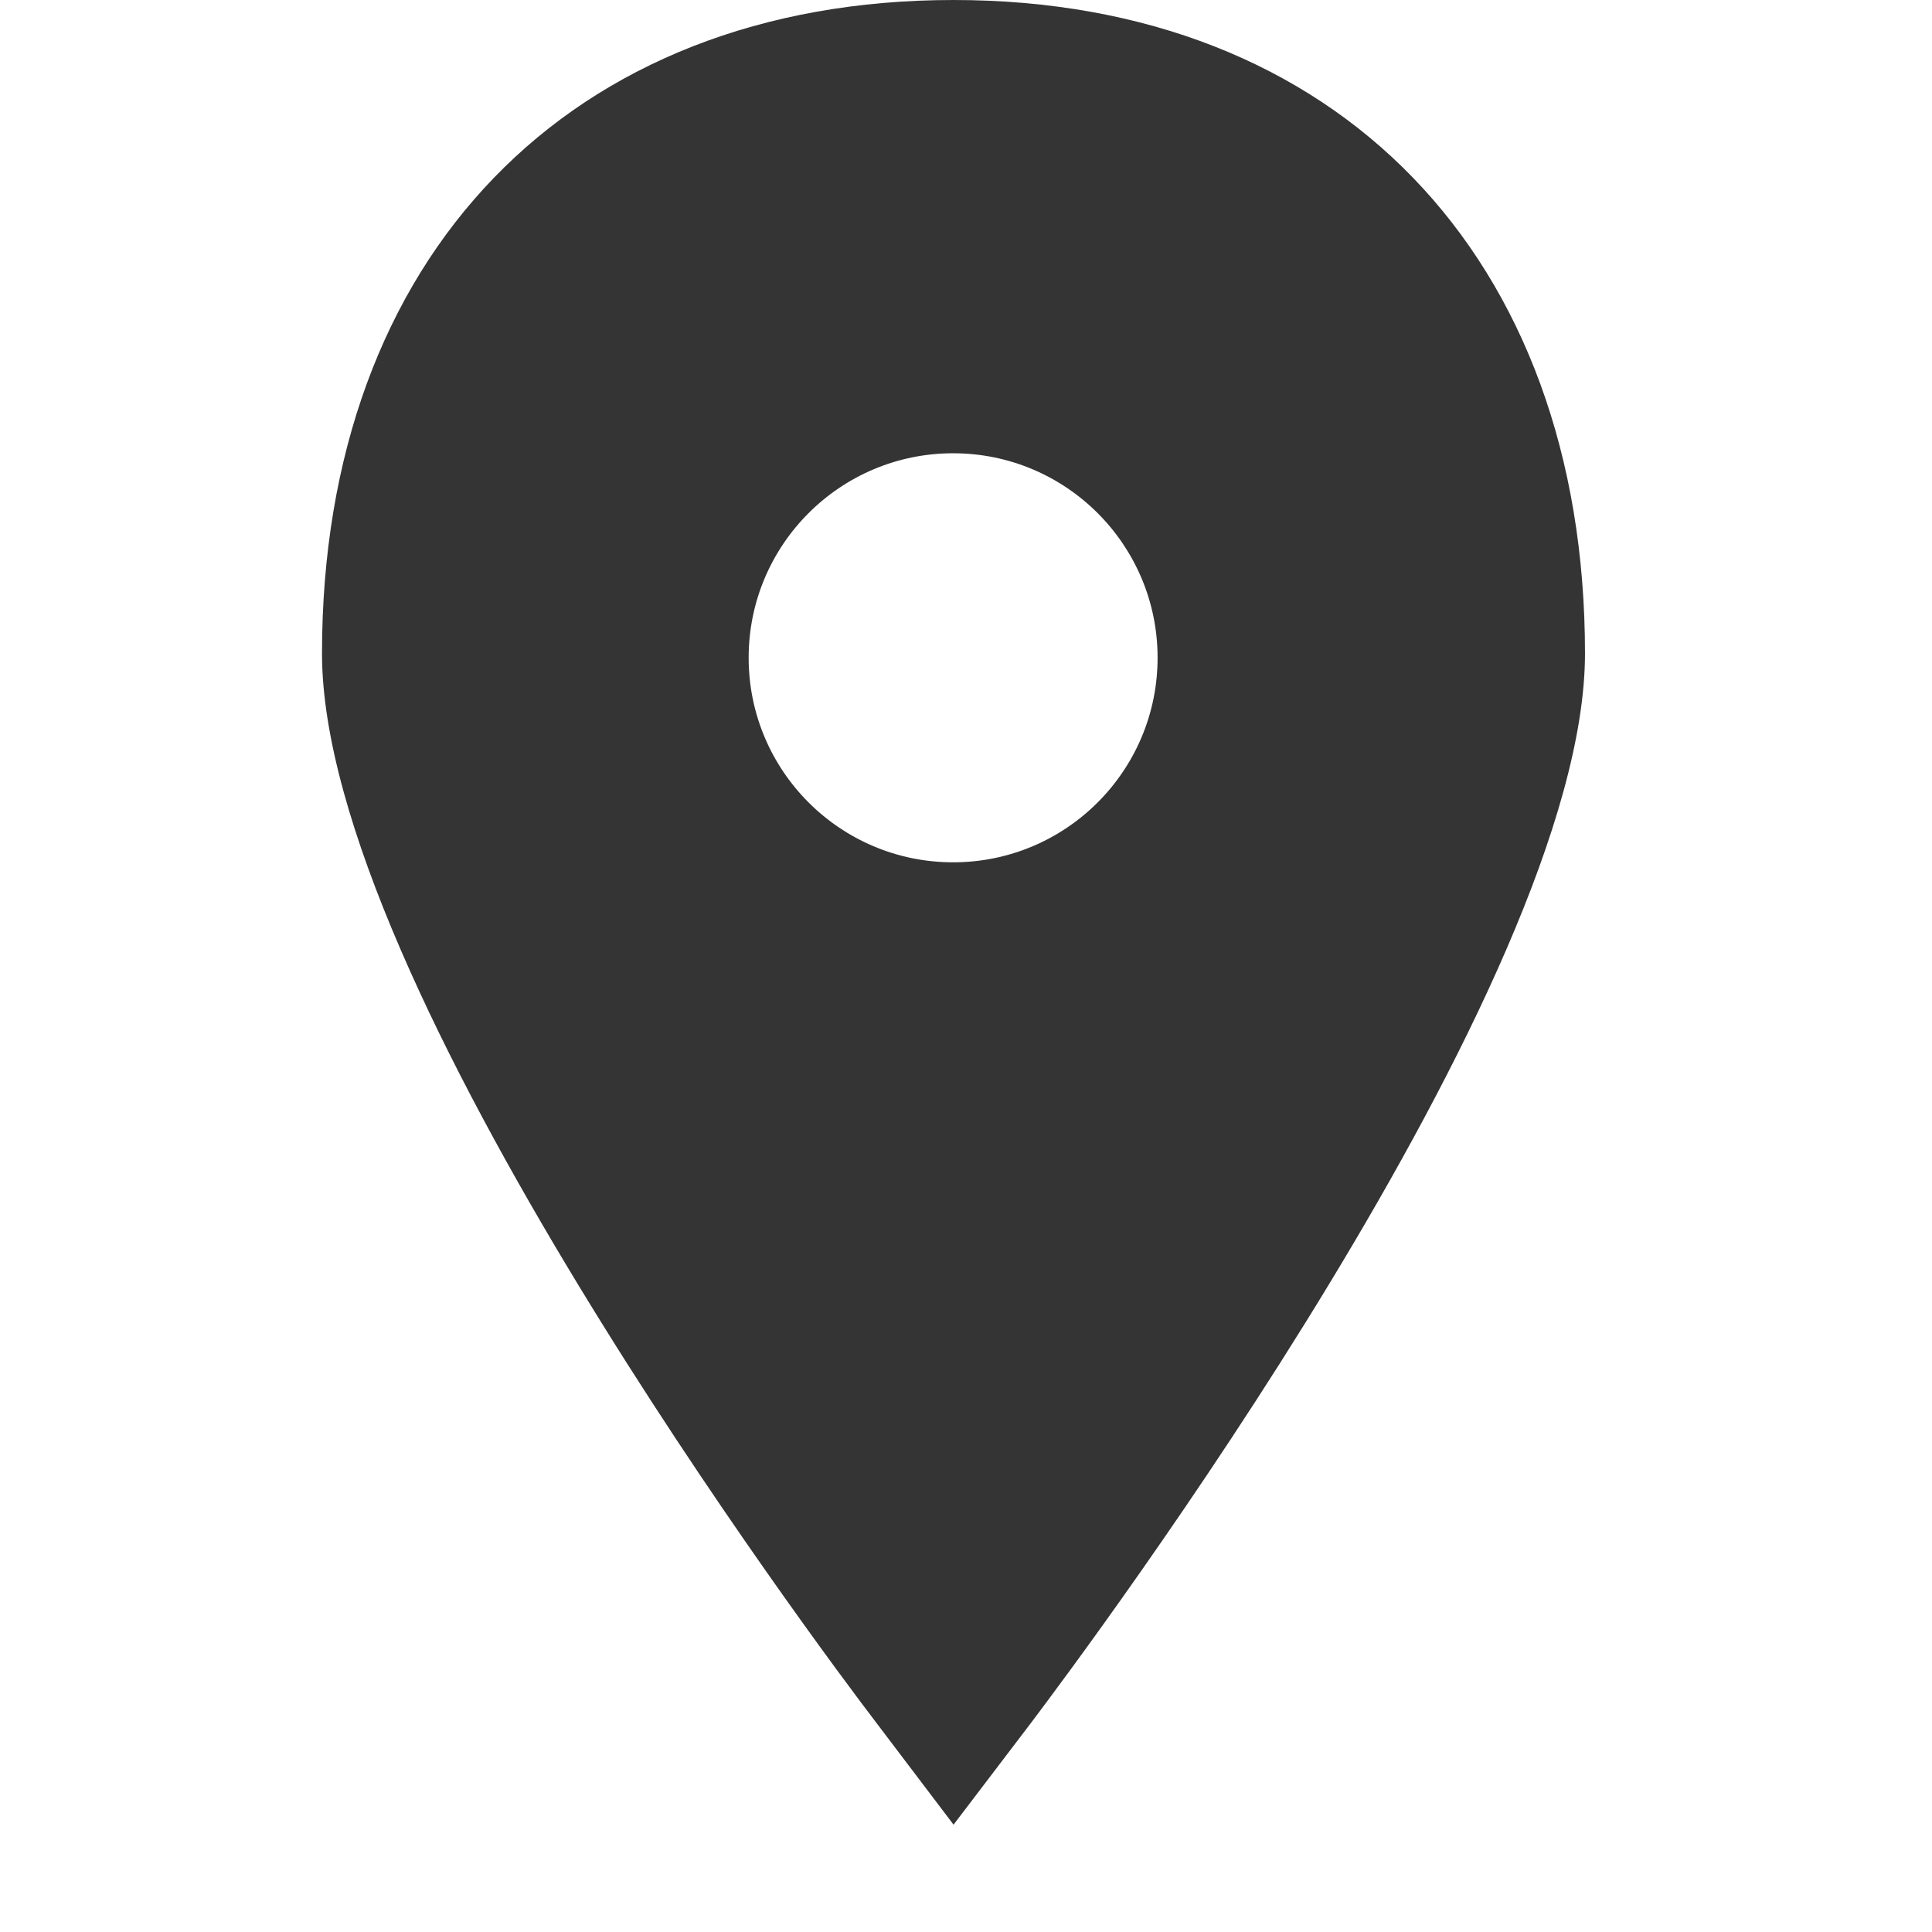<svg width="18" height="18" viewBox="0 0 18 18" fill="none" xmlns="http://www.w3.org/2000/svg">
<path fill-rule="evenodd" clip-rule="evenodd" d="M8.164 16.05L8.884 17L9.607 16.05C10.133 15.352 14.767 9.166 14.767 6.088C14.767 2.39 12.459 0 8.884 0C5.308 0 3 2.39 3 6.088C3 9.17 7.635 15.357 8.164 16.05ZM10.785 6.128C10.785 7.181 9.932 8.034 8.88 8.034C7.828 8.034 6.975 7.181 6.975 6.128C6.975 5.076 7.828 4.223 8.88 4.223C9.932 4.223 10.785 5.076 10.785 6.128Z" fill="#343434"/>
</svg>
